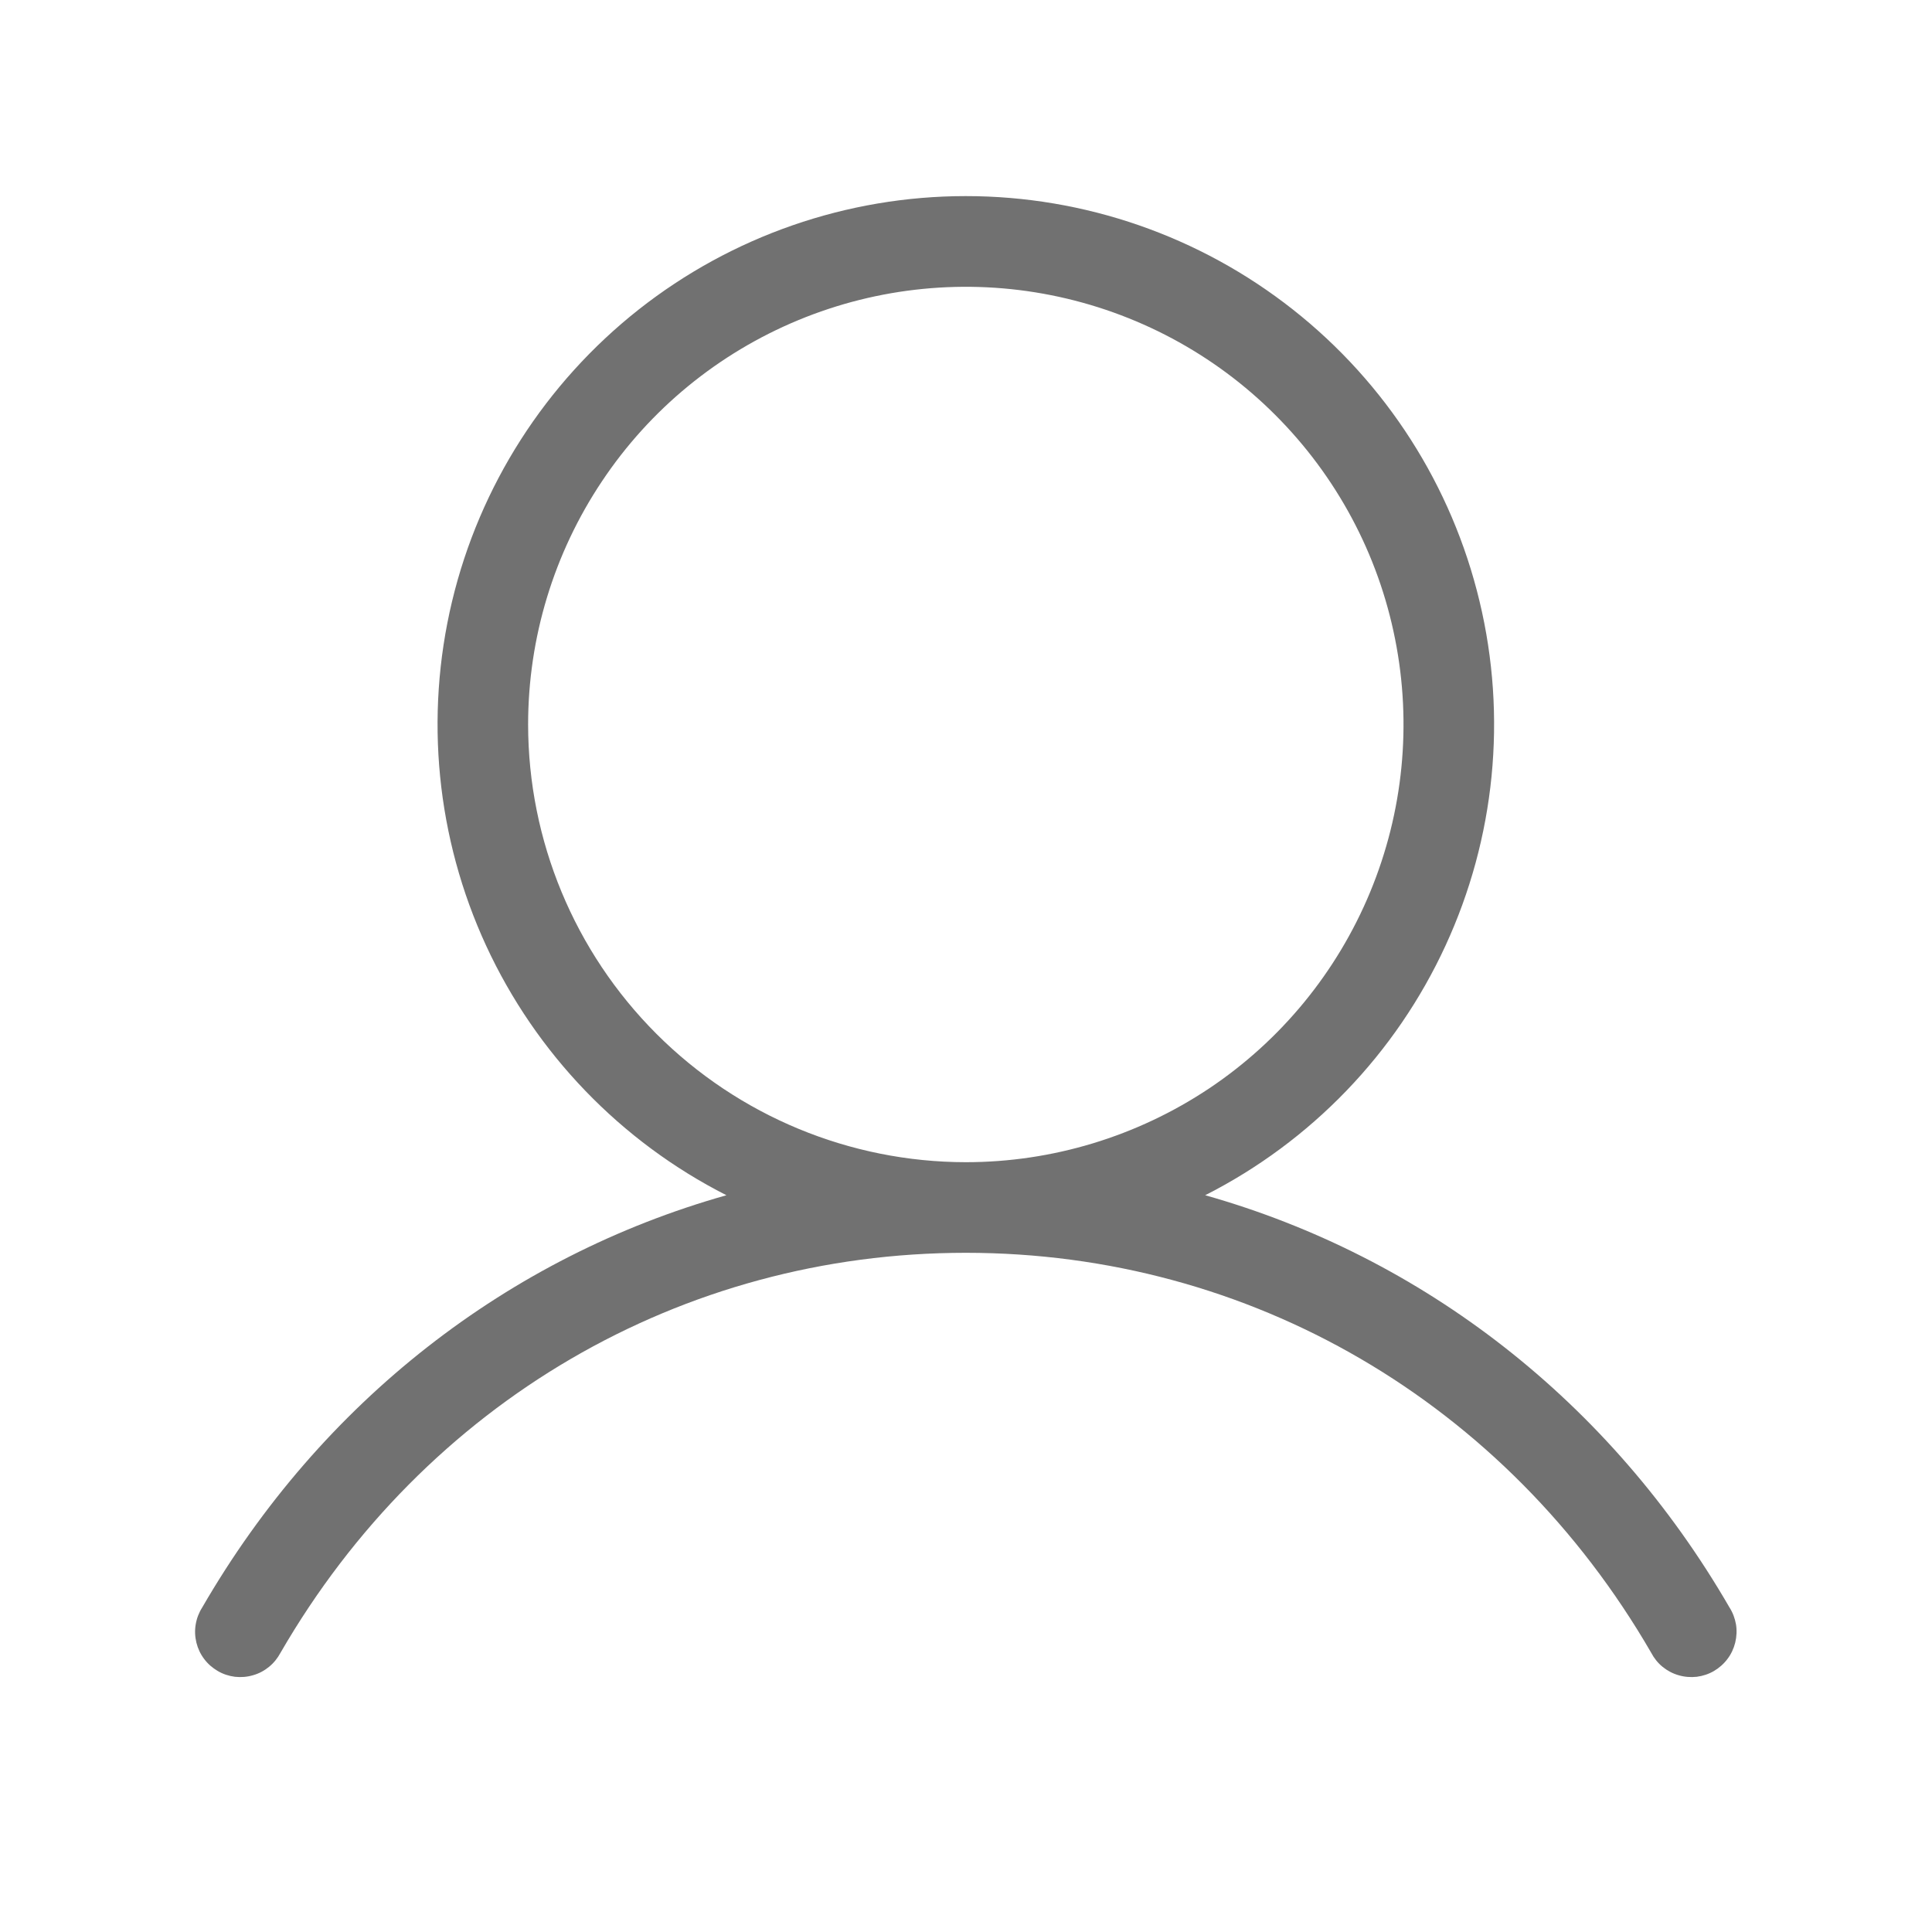 <svg width="20" height="20" viewBox="0 0 20 20" fill="none" xmlns="http://www.w3.org/2000/svg">
<path d="M17.904 16.641C16.669 14.506 14.729 13.009 12.476 12.373C13.572 11.817 14.448 10.907 14.963 9.791C15.478 8.676 15.603 7.419 15.316 6.224C15.03 5.029 14.35 3.966 13.385 3.205C12.42 2.444 11.227 2.03 9.998 2.03C8.769 2.03 7.576 2.444 6.611 3.205C5.647 3.966 4.966 5.029 4.68 6.224C4.394 7.419 4.518 8.676 5.033 9.791C5.549 10.907 6.425 11.817 7.52 12.373C5.267 13.008 3.328 14.505 2.093 16.641C2.059 16.694 2.036 16.754 2.026 16.816C2.015 16.878 2.018 16.942 2.033 17.004C2.048 17.065 2.075 17.123 2.113 17.173C2.151 17.224 2.199 17.266 2.254 17.298C2.308 17.33 2.369 17.35 2.432 17.358C2.495 17.365 2.558 17.36 2.619 17.342C2.68 17.325 2.736 17.295 2.785 17.255C2.834 17.215 2.874 17.165 2.904 17.109C4.404 14.516 7.056 12.969 9.998 12.969C12.94 12.969 15.592 14.516 17.093 17.109C17.122 17.165 17.162 17.215 17.211 17.255C17.26 17.295 17.317 17.325 17.377 17.342C17.438 17.36 17.502 17.365 17.565 17.358C17.627 17.35 17.688 17.33 17.743 17.298C17.797 17.266 17.845 17.224 17.883 17.173C17.921 17.123 17.948 17.065 17.963 17.004C17.978 16.942 17.981 16.878 17.971 16.816C17.96 16.754 17.938 16.694 17.904 16.641ZM5.467 7.5C5.467 6.604 5.733 5.728 6.231 4.983C6.728 4.237 7.436 3.657 8.264 3.314C9.092 2.971 10.003 2.881 10.882 3.056C11.761 3.231 12.569 3.662 13.202 4.296C13.836 4.93 14.268 5.737 14.442 6.616C14.617 7.495 14.527 8.406 14.184 9.234C13.841 10.062 13.261 10.77 12.516 11.268C11.77 11.765 10.894 12.031 9.998 12.031C8.797 12.03 7.645 11.552 6.796 10.703C5.946 9.853 5.468 8.701 5.467 7.5Z" fill="#717171"/>
</svg>
